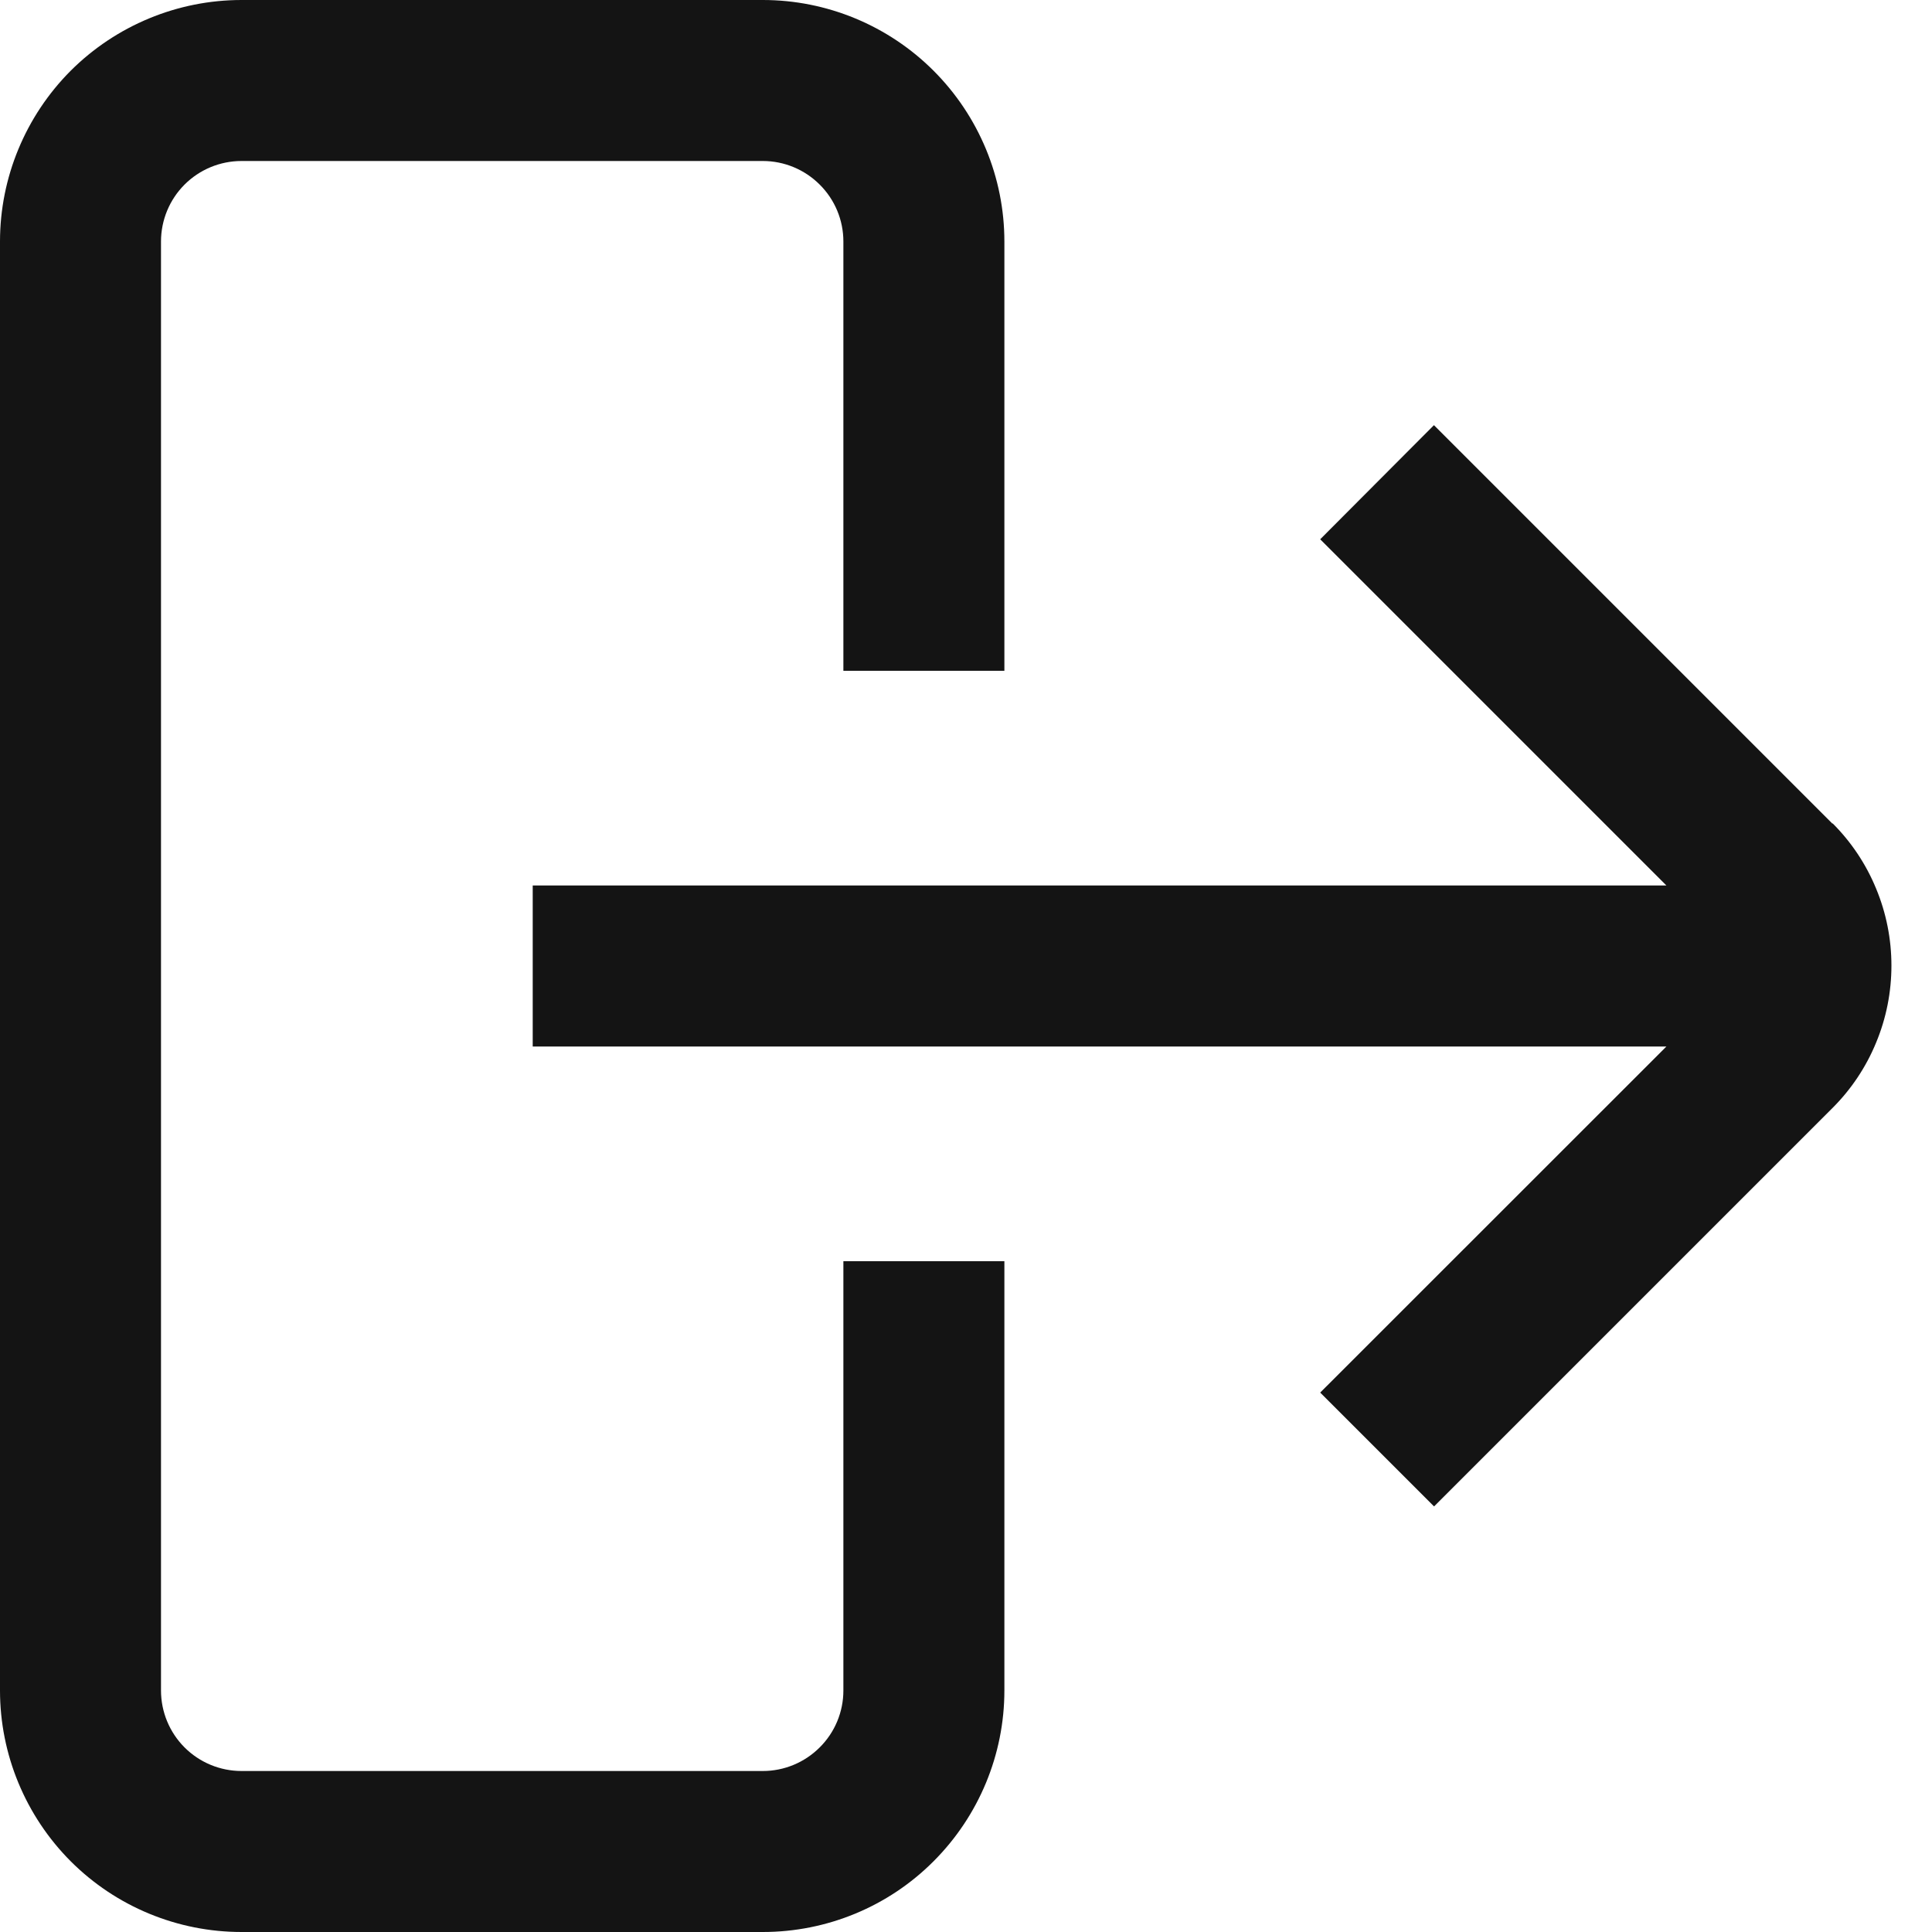 <svg width="15" height="15" viewBox="0 0 15 15" fill="none" xmlns="http://www.w3.org/2000/svg">
<g id="fi-rs-sign-out-alt" clip-path="url(#clip0_220_3245)">
<path id="Vector" d="M14.227 6.395L11.133 3.301L10.25 4.187L12.938 6.875H4.136V8.125H12.938L10.25 10.812L11.134 11.696L14.228 8.602C14.373 8.457 14.488 8.285 14.566 8.095C14.645 7.905 14.685 7.702 14.685 7.497C14.685 7.292 14.645 7.089 14.566 6.899C14.488 6.709 14.373 6.537 14.228 6.392L14.227 6.395Z" fill="#141414"/>
<path id="Vector_2" d="M6.548 13.125C6.548 13.291 6.482 13.45 6.364 13.567C6.247 13.684 6.088 13.75 5.923 13.75H1.875C1.709 13.75 1.55 13.684 1.433 13.567C1.316 13.45 1.25 13.291 1.25 13.125V1.875C1.25 1.709 1.316 1.55 1.433 1.433C1.55 1.316 1.709 1.25 1.875 1.25H5.923C6.088 1.25 6.247 1.316 6.364 1.433C6.482 1.55 6.548 1.709 6.548 1.875V5.208H7.798V1.875C7.798 1.378 7.6 0.901 7.248 0.549C6.897 0.198 6.42 0 5.923 0L1.875 0C1.378 0 0.901 0.198 0.549 0.549C0.198 0.901 0 1.378 0 1.875L0 13.125C0 13.622 0.198 14.099 0.549 14.451C0.901 14.803 1.378 15 1.875 15H5.923C6.42 15 6.897 14.803 7.248 14.451C7.6 14.099 7.798 13.622 7.798 13.125V9.792H6.548V13.125Z" fill="#141414"/>
</g>
<defs>
<clipPath id="clip0_220_3245">
<rect width="15" height="15" fill="white"/>
</clipPath>
</defs>
</svg>
